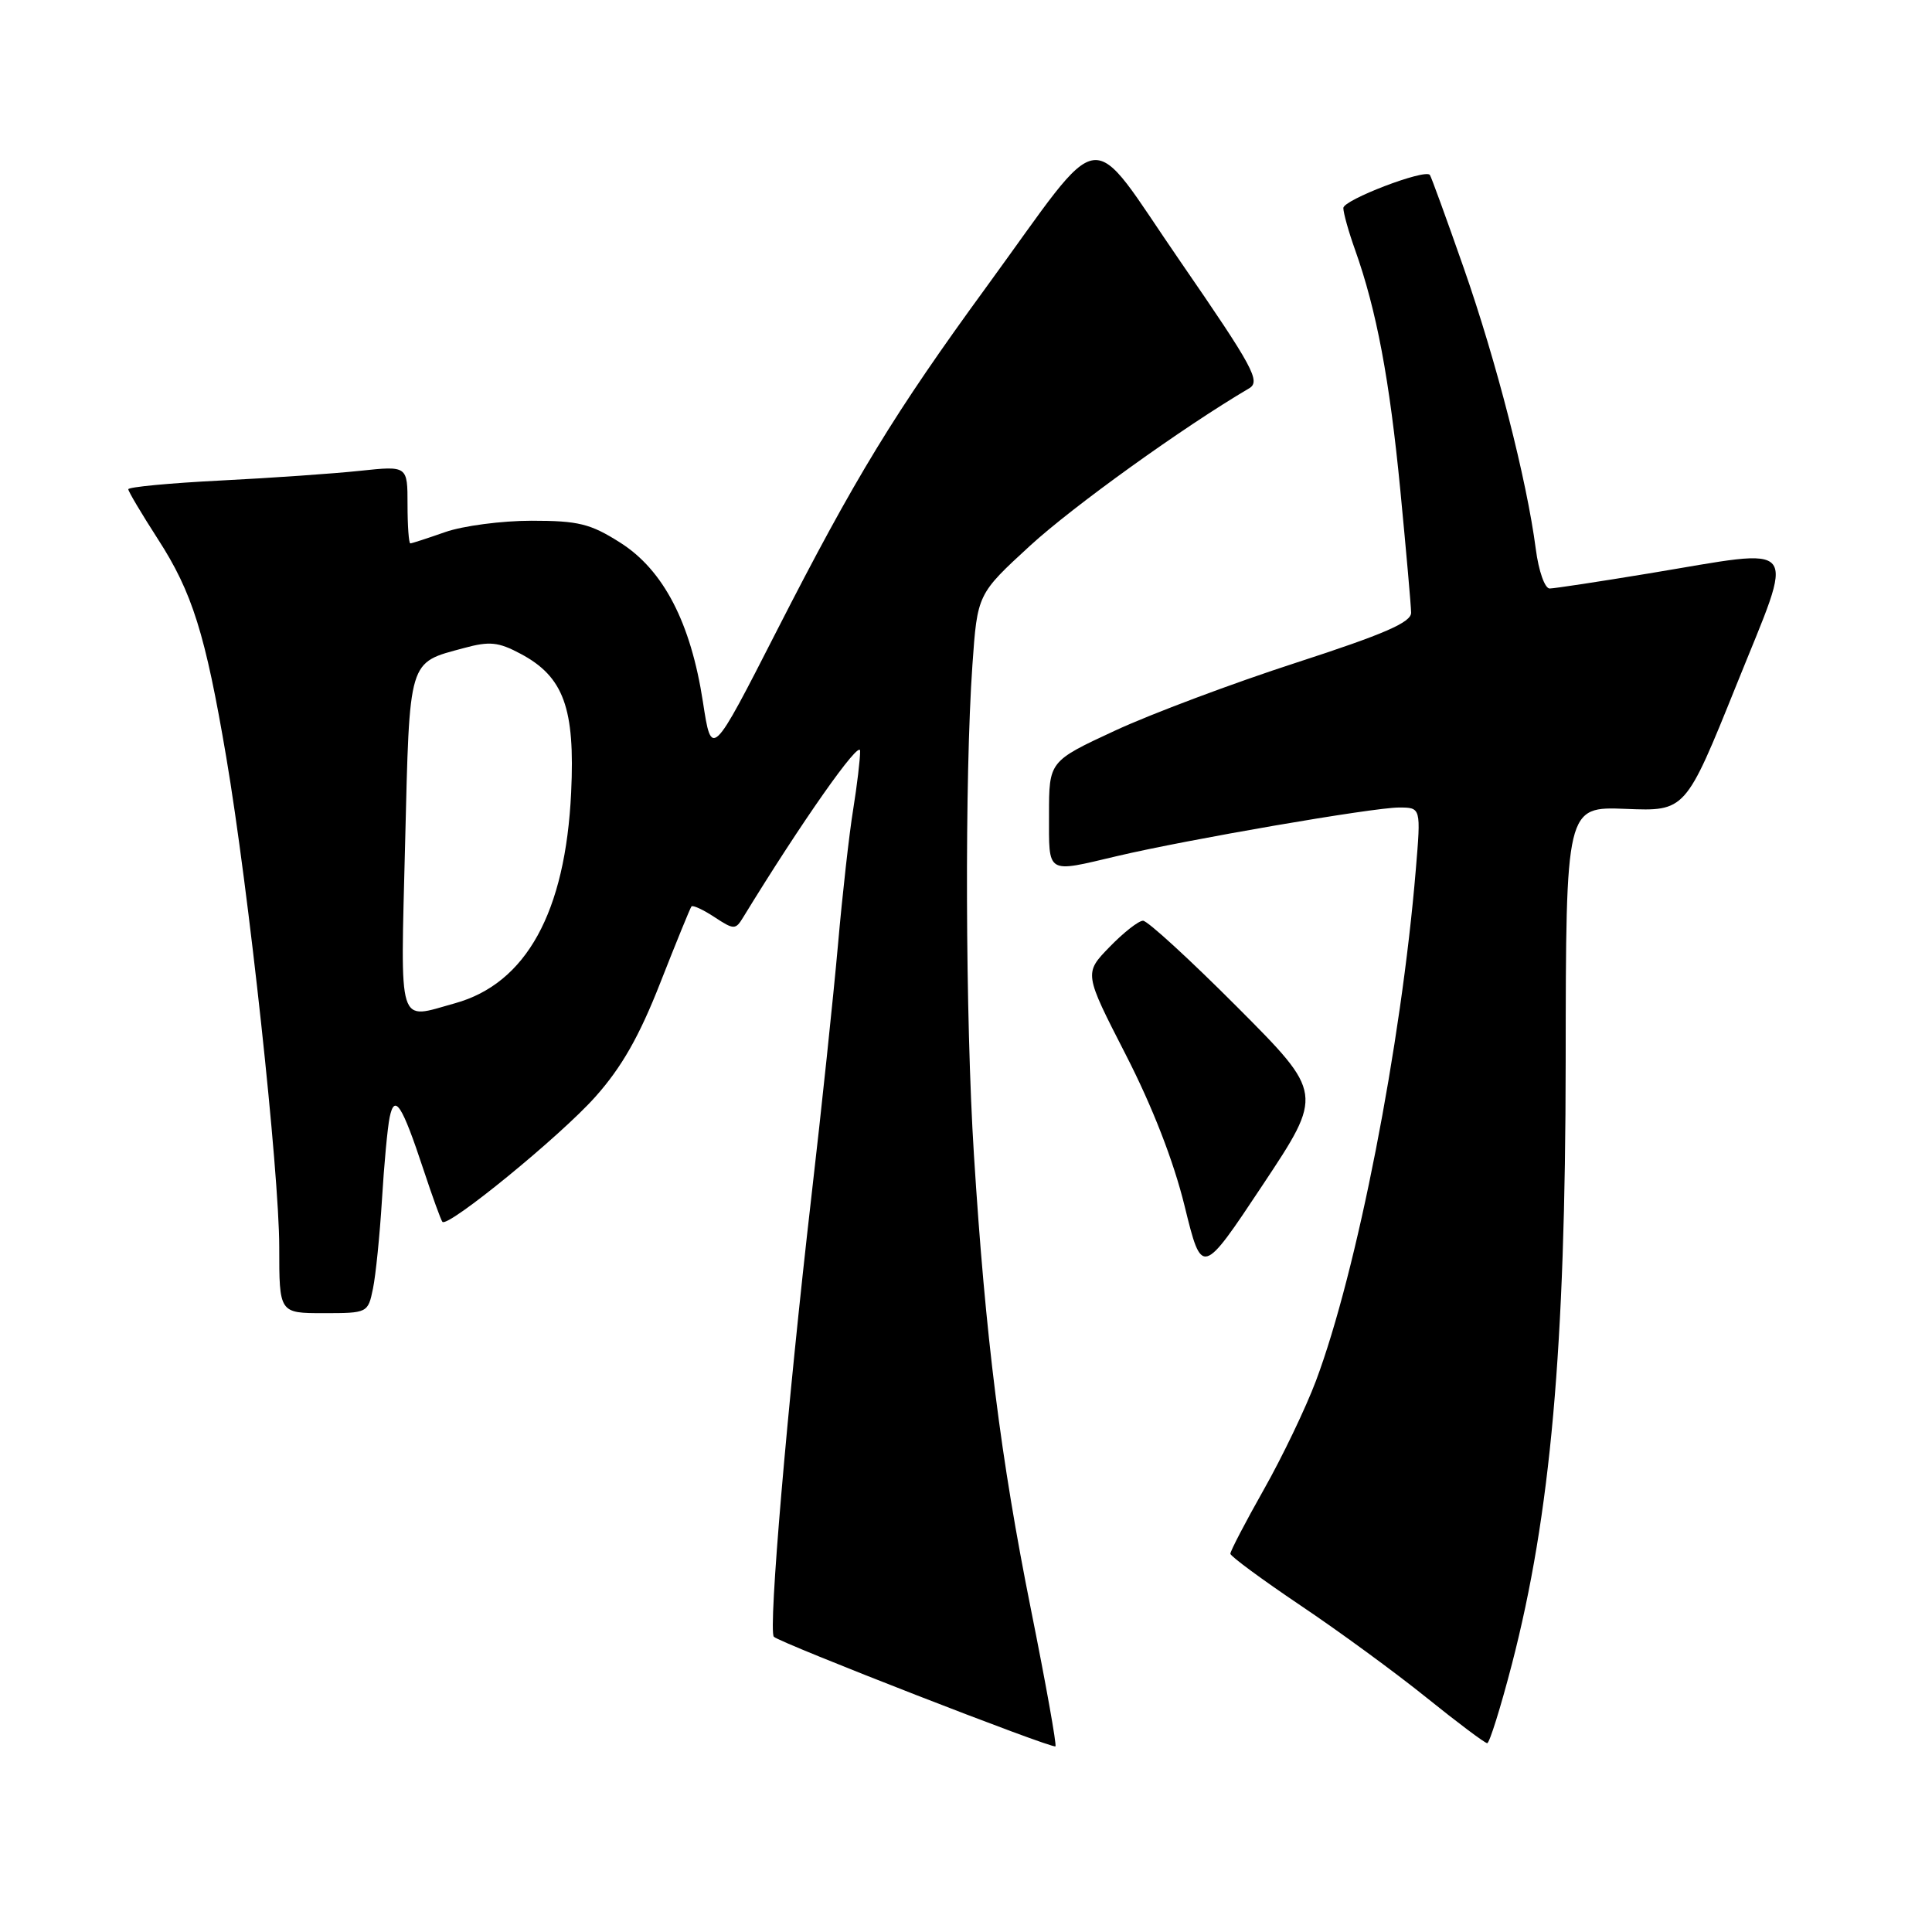 <?xml version="1.0" encoding="UTF-8" standalone="no"?>
<!DOCTYPE svg PUBLIC "-//W3C//DTD SVG 1.1//EN" "http://www.w3.org/Graphics/SVG/1.1/DTD/svg11.dtd" >
<svg xmlns="http://www.w3.org/2000/svg" xmlns:xlink="http://www.w3.org/1999/xlink" version="1.1" viewBox="0 0 256 256">
 <g >
 <path fill="currentColor"
d=" M 136.61 213.28 C 132.59 193.23 130.58 177.23 129.05 153.00 C 127.91 134.96 127.81 102.91 128.85 88.11 C 129.51 78.72 129.51 78.72 136.50 72.30 C 142.21 67.07 156.74 56.62 165.51 51.46 C 167.08 50.54 166.08 48.70 156.39 34.63 C 143.82 16.39 146.76 16.01 130.72 38.00 C 118.52 54.72 113.28 63.32 102.97 83.50 C 94.29 100.50 94.29 100.50 93.14 93.00 C 91.53 82.50 87.91 75.53 82.18 71.90 C 78.23 69.39 76.63 69.00 70.43 69.00 C 66.48 69.00 61.34 69.68 59.00 70.50 C 56.66 71.32 54.58 72.00 54.37 72.00 C 54.17 72.00 54.00 69.69 54.00 66.86 C 54.00 61.72 54.00 61.72 47.75 62.38 C 44.31 62.75 35.99 63.33 29.25 63.67 C 22.51 64.01 17.00 64.53 17.00 64.83 C 17.00 65.12 18.77 68.09 20.92 71.43 C 25.47 78.46 27.21 84.00 29.97 100.27 C 32.94 117.76 37.00 155.25 37.00 165.25 C 37.00 174.00 37.00 174.00 42.88 174.00 C 48.70 174.00 48.76 173.97 49.42 170.75 C 49.79 168.96 50.32 163.68 50.61 159.00 C 50.89 154.32 51.35 149.40 51.63 148.05 C 52.29 144.86 53.26 146.36 56.12 155.00 C 57.30 158.57 58.43 161.68 58.62 161.90 C 59.34 162.72 74.27 150.52 78.88 145.34 C 82.38 141.42 84.71 137.32 87.49 130.23 C 89.59 124.88 91.45 120.33 91.62 120.11 C 91.79 119.90 93.17 120.53 94.67 121.52 C 97.24 123.21 97.46 123.21 98.45 121.59 C 106.15 109.00 113.95 97.89 113.97 99.50 C 113.98 100.60 113.56 104.09 113.05 107.26 C 112.53 110.42 111.62 118.52 111.03 125.26 C 110.43 131.99 108.86 146.95 107.52 158.50 C 104.33 186.19 101.77 216.10 102.54 216.88 C 103.35 217.70 139.40 231.74 139.85 231.40 C 140.04 231.26 138.58 223.10 136.61 213.28 Z  M 200.34 220.49 C 205.46 200.72 207.43 178.72 207.46 140.68 C 207.49 106.87 207.49 106.87 215.42 107.18 C 223.34 107.50 223.34 107.50 230.09 90.75 C 237.93 71.26 238.98 72.60 218.50 75.98 C 211.90 77.07 205.98 77.97 205.34 77.98 C 204.70 77.99 203.88 75.68 203.50 72.75 C 202.30 63.55 198.28 47.87 193.95 35.50 C 191.64 28.90 189.62 23.35 189.46 23.17 C 188.76 22.37 178.00 26.49 178.00 27.56 C 178.00 28.21 178.70 30.72 179.56 33.12 C 182.40 41.11 184.12 50.23 185.55 64.95 C 186.32 72.95 186.97 80.26 186.98 81.18 C 187.00 82.47 183.45 84.01 171.75 87.81 C 163.36 90.53 152.56 94.58 147.75 96.81 C 139.00 100.87 139.00 100.87 139.00 107.94 C 139.00 115.94 138.55 115.67 148.00 113.44 C 157.33 111.24 181.93 107.00 185.37 107.00 C 188.29 107.00 188.29 107.00 187.60 115.25 C 185.67 138.47 179.80 168.50 174.37 182.97 C 173.02 186.56 169.91 193.05 167.46 197.38 C 165.01 201.72 163.02 205.54 163.03 205.88 C 163.05 206.22 167.22 209.29 172.28 212.70 C 177.35 216.10 184.88 221.61 189.00 224.93 C 193.12 228.25 196.75 230.97 197.06 230.98 C 197.36 230.99 198.84 226.27 200.34 220.49 Z  M 163.95 133.45 C 157.67 127.15 152.05 122.00 151.46 122.00 C 150.87 122.00 148.87 123.57 147.02 125.48 C 143.64 128.96 143.64 128.96 149.16 139.73 C 152.70 146.63 155.51 153.85 156.97 159.82 C 159.26 169.14 159.26 169.14 167.31 157.02 C 175.36 144.90 175.36 144.90 163.95 133.45 Z  M 53.68 111.75 C 54.29 87.03 54.03 87.88 61.47 85.87 C 64.88 84.94 66.04 85.06 69.00 86.64 C 74.69 89.67 76.21 93.84 75.68 105.00 C 74.93 120.88 69.73 130.32 60.28 132.94 C 52.59 135.07 53.07 136.61 53.68 111.75 Z "/>
</g>
</svg>
